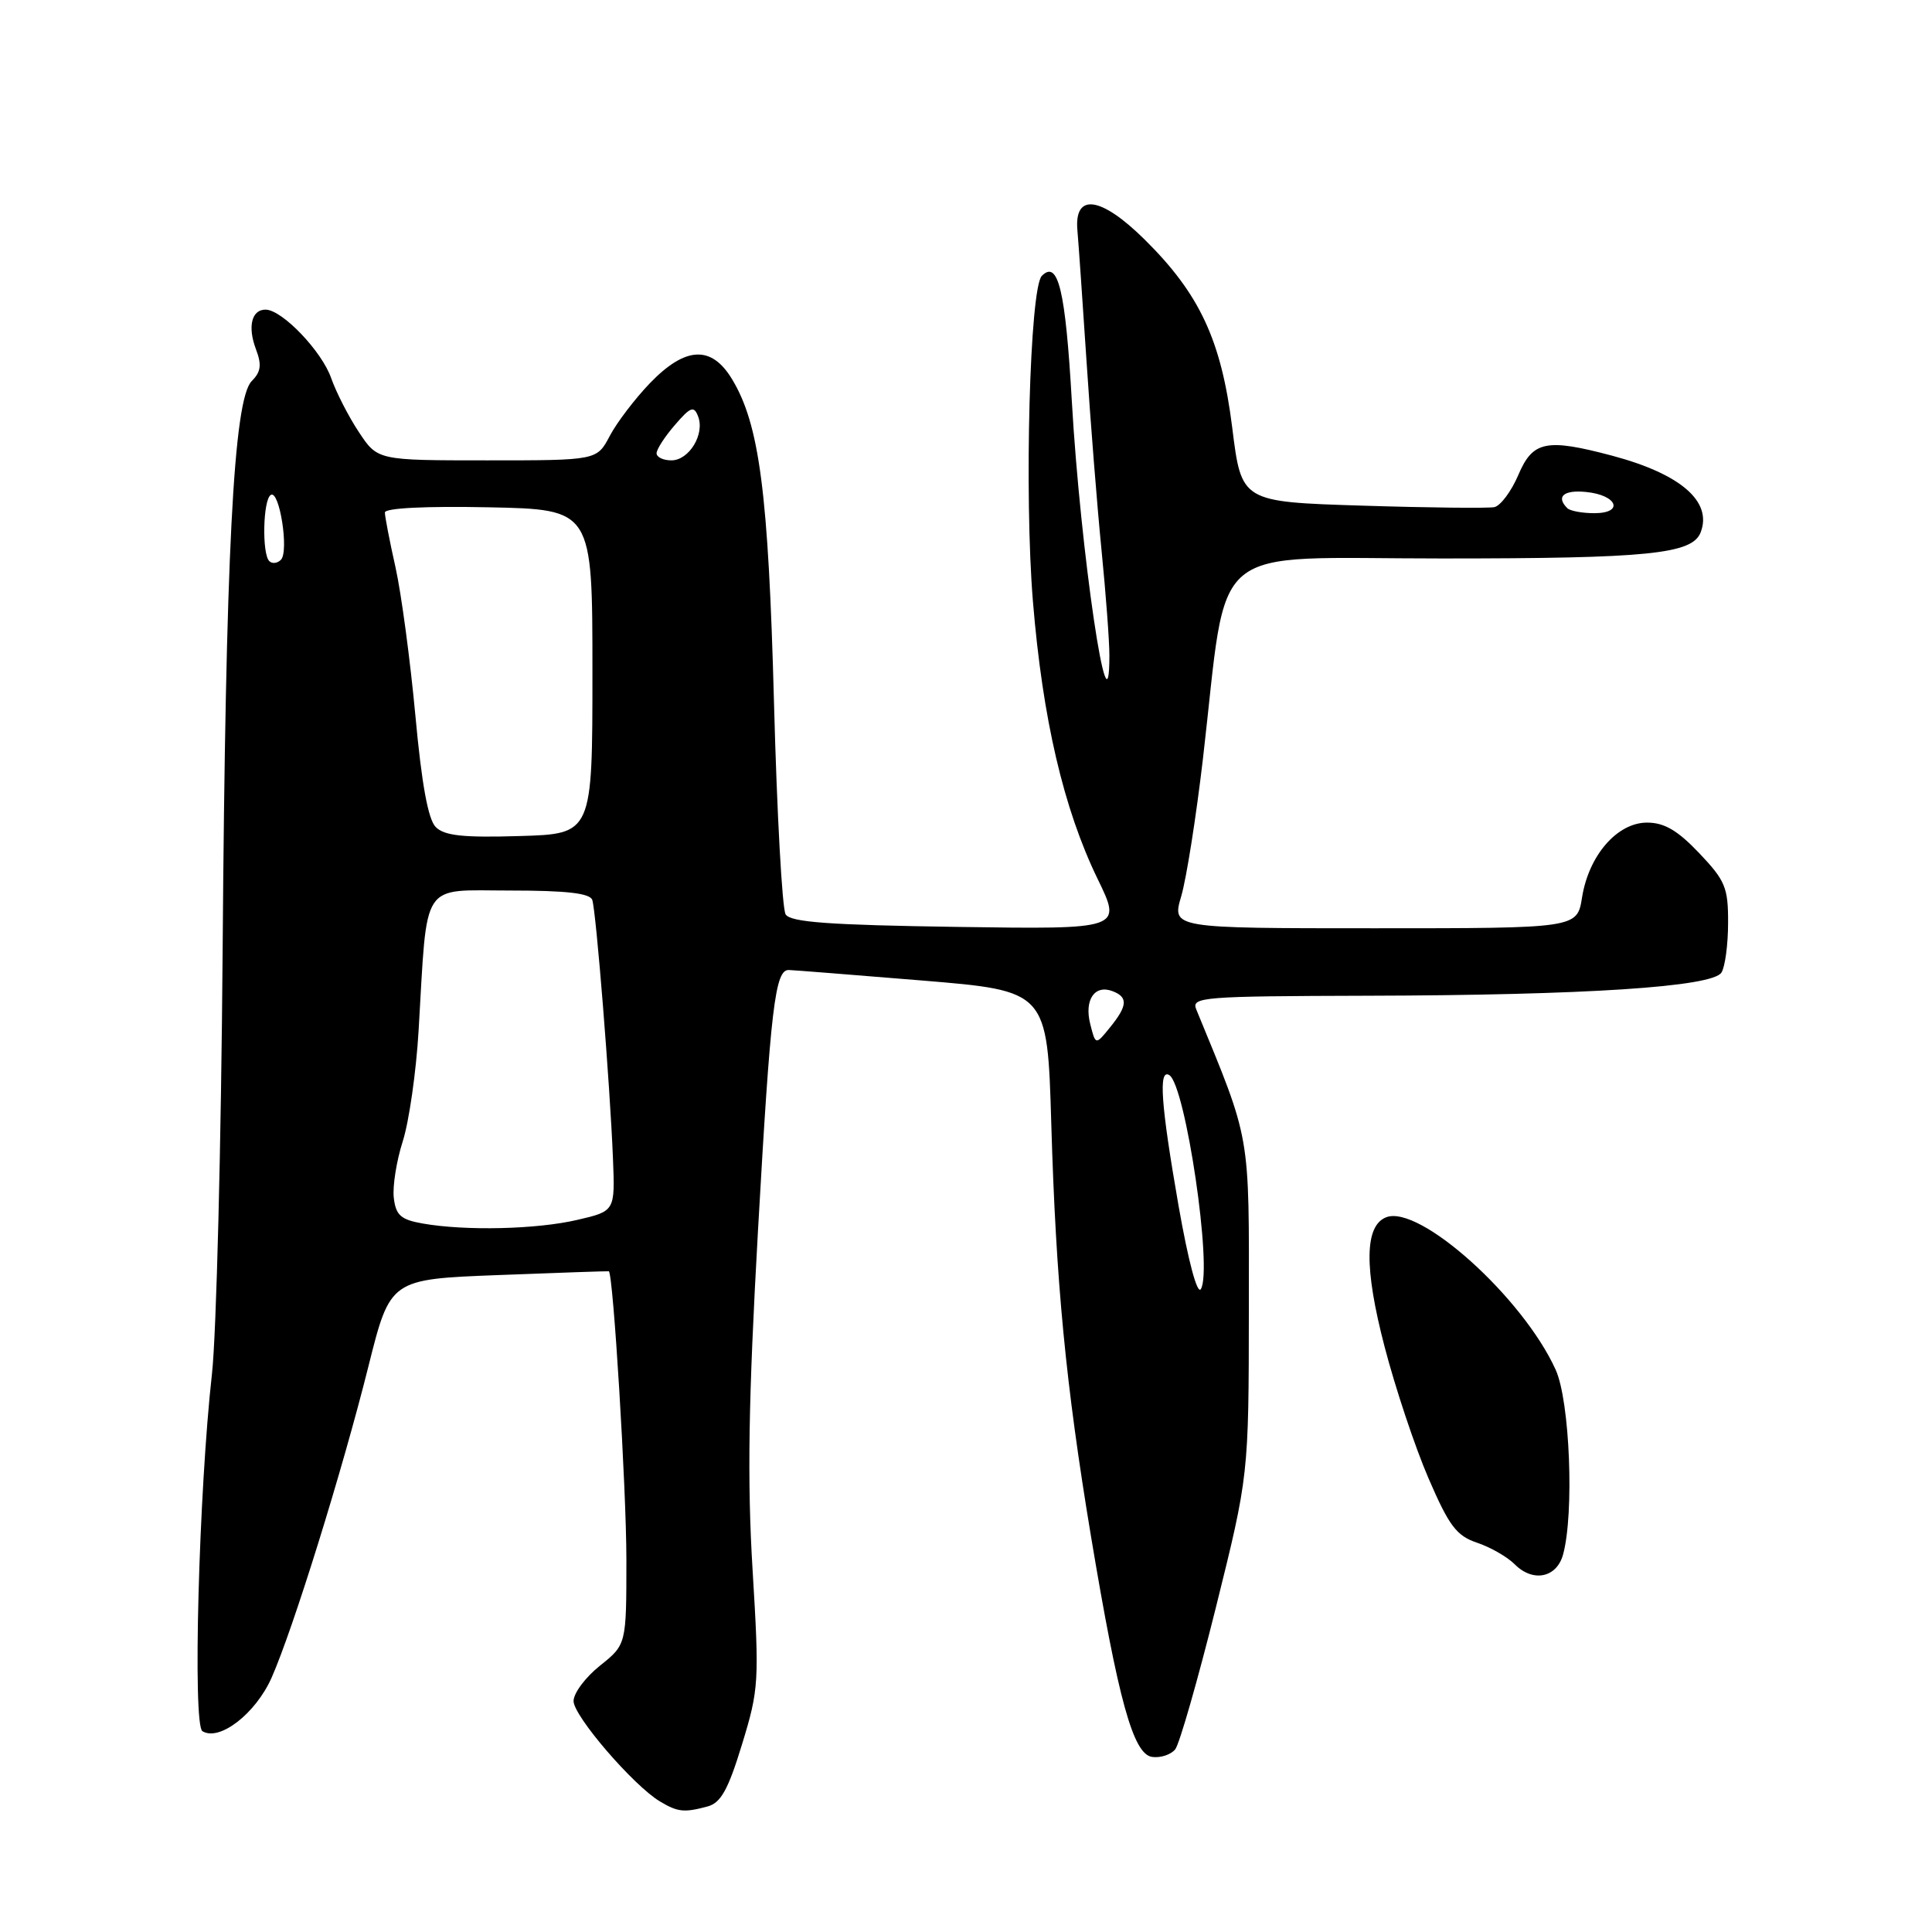 <?xml version="1.0" encoding="UTF-8" standalone="no"?>
<!DOCTYPE svg PUBLIC "-//W3C//DTD SVG 1.1//EN" "http://www.w3.org/Graphics/SVG/1.1/DTD/svg11.dtd" >
<svg xmlns="http://www.w3.org/2000/svg" xmlns:xlink="http://www.w3.org/1999/xlink" version="1.1" viewBox="0 0 256 256">
 <g >
 <path fill="currentColor"
d=" M 93.74 239.37 C 95.51 238.90 96.48 237.17 98.32 231.14 C 100.56 223.83 100.62 222.83 99.72 208.00 C 99.00 196.14 99.17 185.57 100.44 163.00 C 102.11 133.46 102.70 128.48 104.52 128.53 C 105.06 128.54 112.99 129.17 122.14 129.92 C 138.78 131.29 138.78 131.29 139.30 148.89 C 139.92 169.94 141.21 183.39 144.55 203.50 C 148.19 225.33 150.15 232.43 152.65 232.80 C 153.76 232.96 155.14 232.51 155.72 231.80 C 156.29 231.08 158.71 222.62 161.11 213.00 C 165.46 195.50 165.46 195.50 165.48 173.50 C 165.50 149.73 165.81 151.51 158.51 133.75 C 157.83 132.11 159.30 132.00 181.14 131.94 C 210.11 131.87 226.90 130.77 228.10 128.87 C 228.58 128.12 228.98 125.16 228.98 122.29 C 229.00 117.61 228.61 116.68 225.15 113.04 C 222.29 110.03 220.53 109.00 218.24 109.00 C 214.29 109.00 210.52 113.34 209.63 118.91 C 208.98 123.00 208.98 123.00 182.13 123.00 C 155.27 123.00 155.27 123.00 156.52 118.75 C 157.21 116.41 158.50 108.20 159.40 100.50 C 162.80 71.24 159.51 74.00 191.03 74.00 C 218.48 74.00 224.24 73.42 225.35 70.53 C 226.91 66.45 222.70 62.81 213.65 60.39 C 204.88 58.06 203.10 58.42 201.18 62.95 C 200.25 65.12 198.82 67.03 198.00 67.20 C 197.18 67.36 189.30 67.28 180.50 67.00 C 164.50 66.50 164.50 66.50 163.28 56.69 C 161.83 45.08 158.97 38.94 151.63 31.70 C 145.86 26.01 142.33 25.53 142.76 30.50 C 142.91 32.15 143.45 40.02 143.98 48.00 C 144.50 55.98 145.39 67.19 145.96 72.92 C 146.53 78.66 147.00 84.92 147.00 86.84 C 147.00 99.06 143.16 73.09 142.02 53.12 C 141.18 38.45 140.21 34.39 138.05 36.55 C 136.45 38.15 135.70 65.55 136.87 79.71 C 138.15 95.26 140.93 107.16 145.43 116.44 C 148.69 123.14 148.69 123.14 126.81 122.82 C 109.87 122.57 104.74 122.20 104.10 121.16 C 103.64 120.42 102.95 107.82 102.56 93.16 C 101.82 65.34 100.64 56.23 96.98 50.21 C 94.26 45.73 90.82 45.90 86.13 50.76 C 84.13 52.84 81.73 55.99 80.80 57.76 C 79.09 61.00 79.09 61.00 64.56 61.00 C 50.03 61.00 50.03 61.00 47.55 57.25 C 46.18 55.19 44.54 51.97 43.88 50.10 C 42.65 46.55 37.42 41.08 35.22 41.03 C 33.34 40.99 32.78 43.28 33.92 46.29 C 34.70 48.34 34.57 49.28 33.36 50.49 C 30.94 52.91 29.89 73.47 29.50 126.00 C 29.31 151.57 28.67 176.78 28.09 182.00 C 26.34 197.63 25.51 228.58 26.82 229.39 C 29.08 230.78 33.87 227.07 35.99 222.30 C 38.84 215.85 45.36 194.89 48.83 181.00 C 51.71 169.50 51.71 169.50 66.11 168.95 C 74.02 168.64 80.58 168.42 80.67 168.45 C 81.25 168.65 83.00 197.30 83.00 206.66 C 83.00 217.91 83.00 217.91 79.50 220.71 C 77.58 222.24 76.00 224.35 76.00 225.40 C 76.00 227.38 83.95 236.62 87.46 238.71 C 89.81 240.11 90.65 240.20 93.74 239.37 Z  M 207.11 206.00 C 208.61 200.56 208.02 185.64 206.13 181.49 C 201.79 171.92 188.09 159.60 183.69 161.29 C 180.81 162.39 180.73 167.96 183.46 178.43 C 184.88 183.89 187.49 191.73 189.27 195.85 C 192.01 202.20 192.99 203.50 195.72 204.42 C 197.49 205.01 199.74 206.30 200.72 207.29 C 203.13 209.70 206.26 209.07 207.11 206.00 Z  M 156.16 159.74 C 153.82 146.33 153.48 141.56 154.94 142.46 C 157.09 143.79 160.70 168.25 159.12 170.81 C 158.64 171.58 157.45 167.10 156.16 159.74 Z  M 56.00 162.12 C 53.10 161.61 52.45 161.02 52.18 158.72 C 52.00 157.19 52.54 153.81 53.37 151.22 C 54.20 148.62 55.15 142.00 55.47 136.50 C 56.66 116.42 55.62 118.00 67.59 118.00 C 75.08 118.00 78.18 118.36 78.48 119.25 C 78.99 120.76 80.83 143.74 81.22 153.49 C 81.50 160.48 81.50 160.48 76.50 161.64 C 71.12 162.90 61.65 163.12 56.00 162.12 Z  M 144.46 135.68 C 143.65 132.47 145.06 130.42 147.43 131.34 C 149.49 132.13 149.41 133.27 147.08 136.14 C 145.17 138.50 145.17 138.50 144.46 135.68 Z  M 57.74 109.59 C 56.73 108.59 55.87 103.86 55.04 94.81 C 54.36 87.49 53.18 78.66 52.41 75.19 C 51.63 71.72 51.00 68.44 51.00 67.91 C 51.00 67.32 56.38 67.05 64.75 67.22 C 78.50 67.50 78.50 67.50 78.50 89.00 C 78.50 110.50 78.50 110.50 68.86 110.78 C 61.40 111.01 58.88 110.74 57.74 109.59 Z  M 35.68 74.35 C 34.69 73.36 34.85 66.21 35.88 65.58 C 37.03 64.86 38.32 73.08 37.22 74.18 C 36.75 74.65 36.06 74.73 35.68 74.35 Z  M 207.67 67.33 C 206.14 65.80 207.20 64.89 210.17 65.19 C 214.31 65.60 215.23 68.00 211.25 68.00 C 209.65 68.00 208.03 67.70 207.67 67.33 Z  M 87.00 60.06 C 87.00 59.54 88.09 57.85 89.43 56.31 C 91.50 53.90 91.95 53.74 92.50 55.17 C 93.42 57.52 91.31 61.00 88.96 61.00 C 87.88 61.00 87.00 60.58 87.00 60.06 Z "/>
</g>
</svg>
